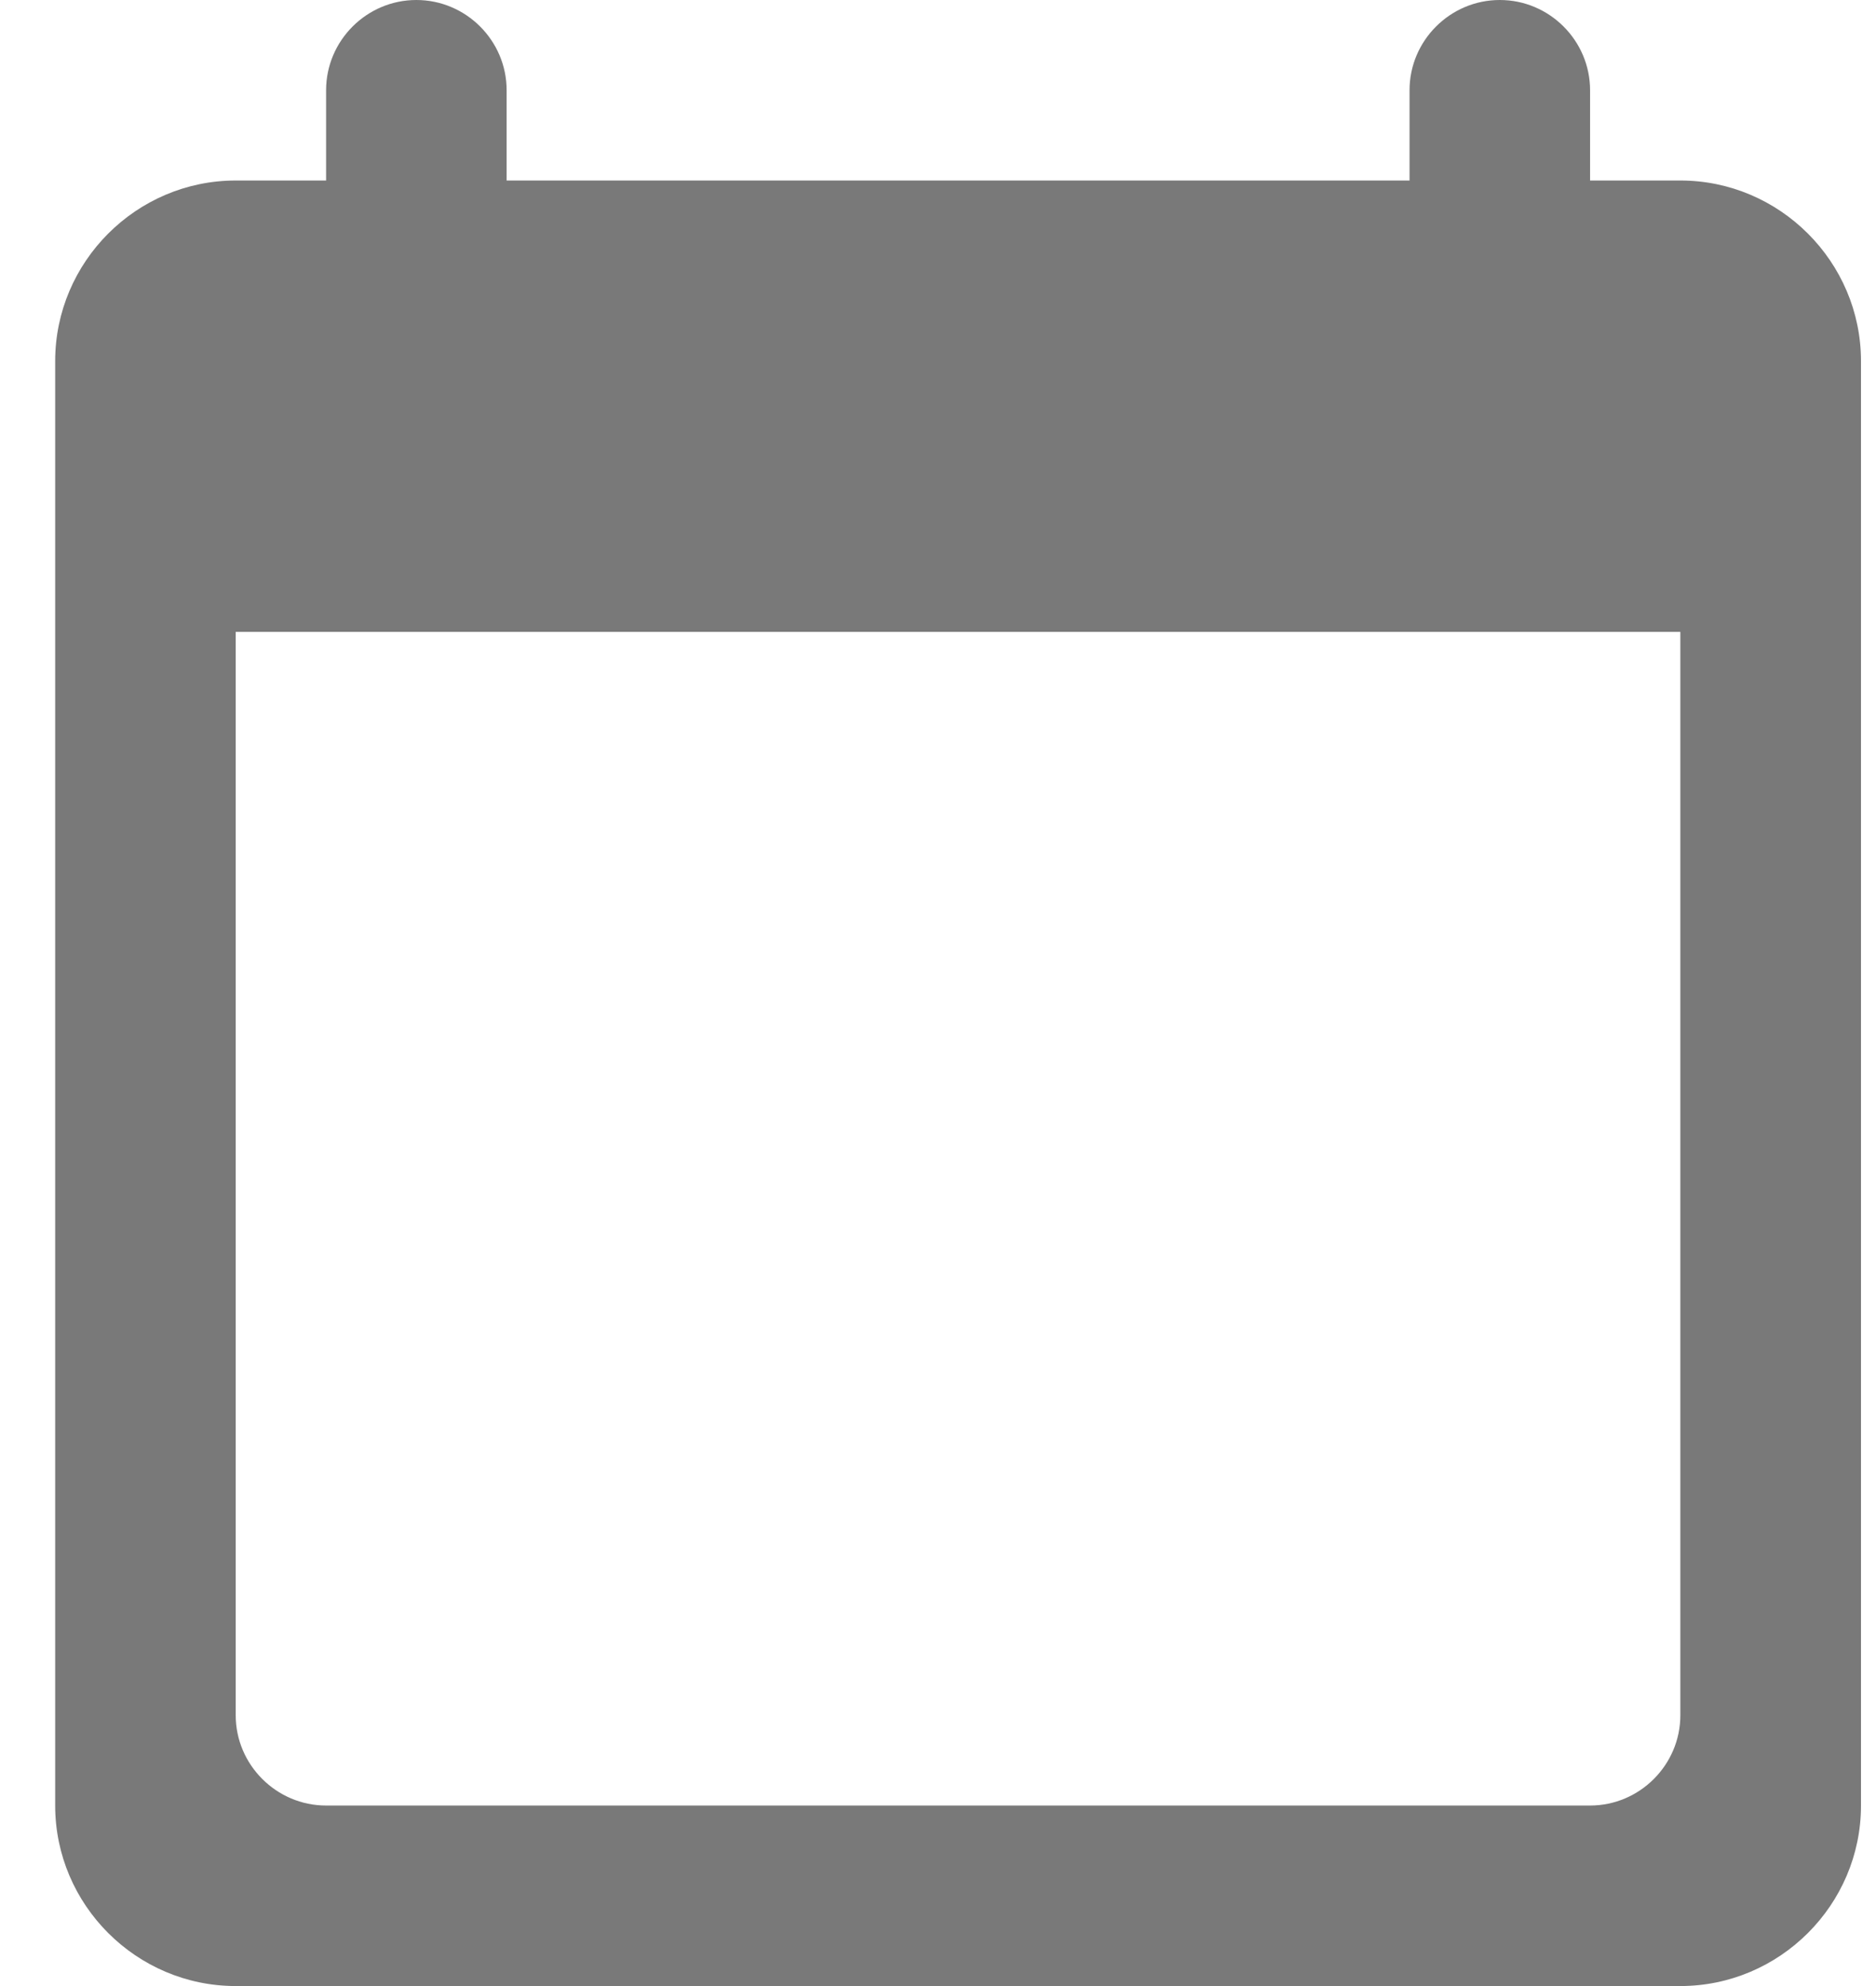 <svg width="17" height="18" viewBox="0 0 17 18" fill="none" xmlns="http://www.w3.org/2000/svg">
<path d="M15.227 1.636H14.409V0.818C14.409 0.368 14.041 0 13.591 0C13.141 0 12.773 0.368 12.773 0.818V1.636H4.591V0.818C4.591 0.368 4.223 0 3.773 0C3.323 0 2.955 0.368 2.955 0.818V1.636H2.136C1.236 1.636 0.5 2.373 0.5 3.273V16.364C0.5 17.264 1.236 18 2.136 18H15.227C16.127 18 16.864 17.264 16.864 16.364V3.273C16.864 2.373 16.127 1.636 15.227 1.636ZM14.409 16.364H2.955C2.505 16.364 2.136 15.995 2.136 15.546V5.727H15.227V15.546C15.227 15.995 14.859 16.364 14.409 16.364Z" fill="#797979"/>
</svg>
